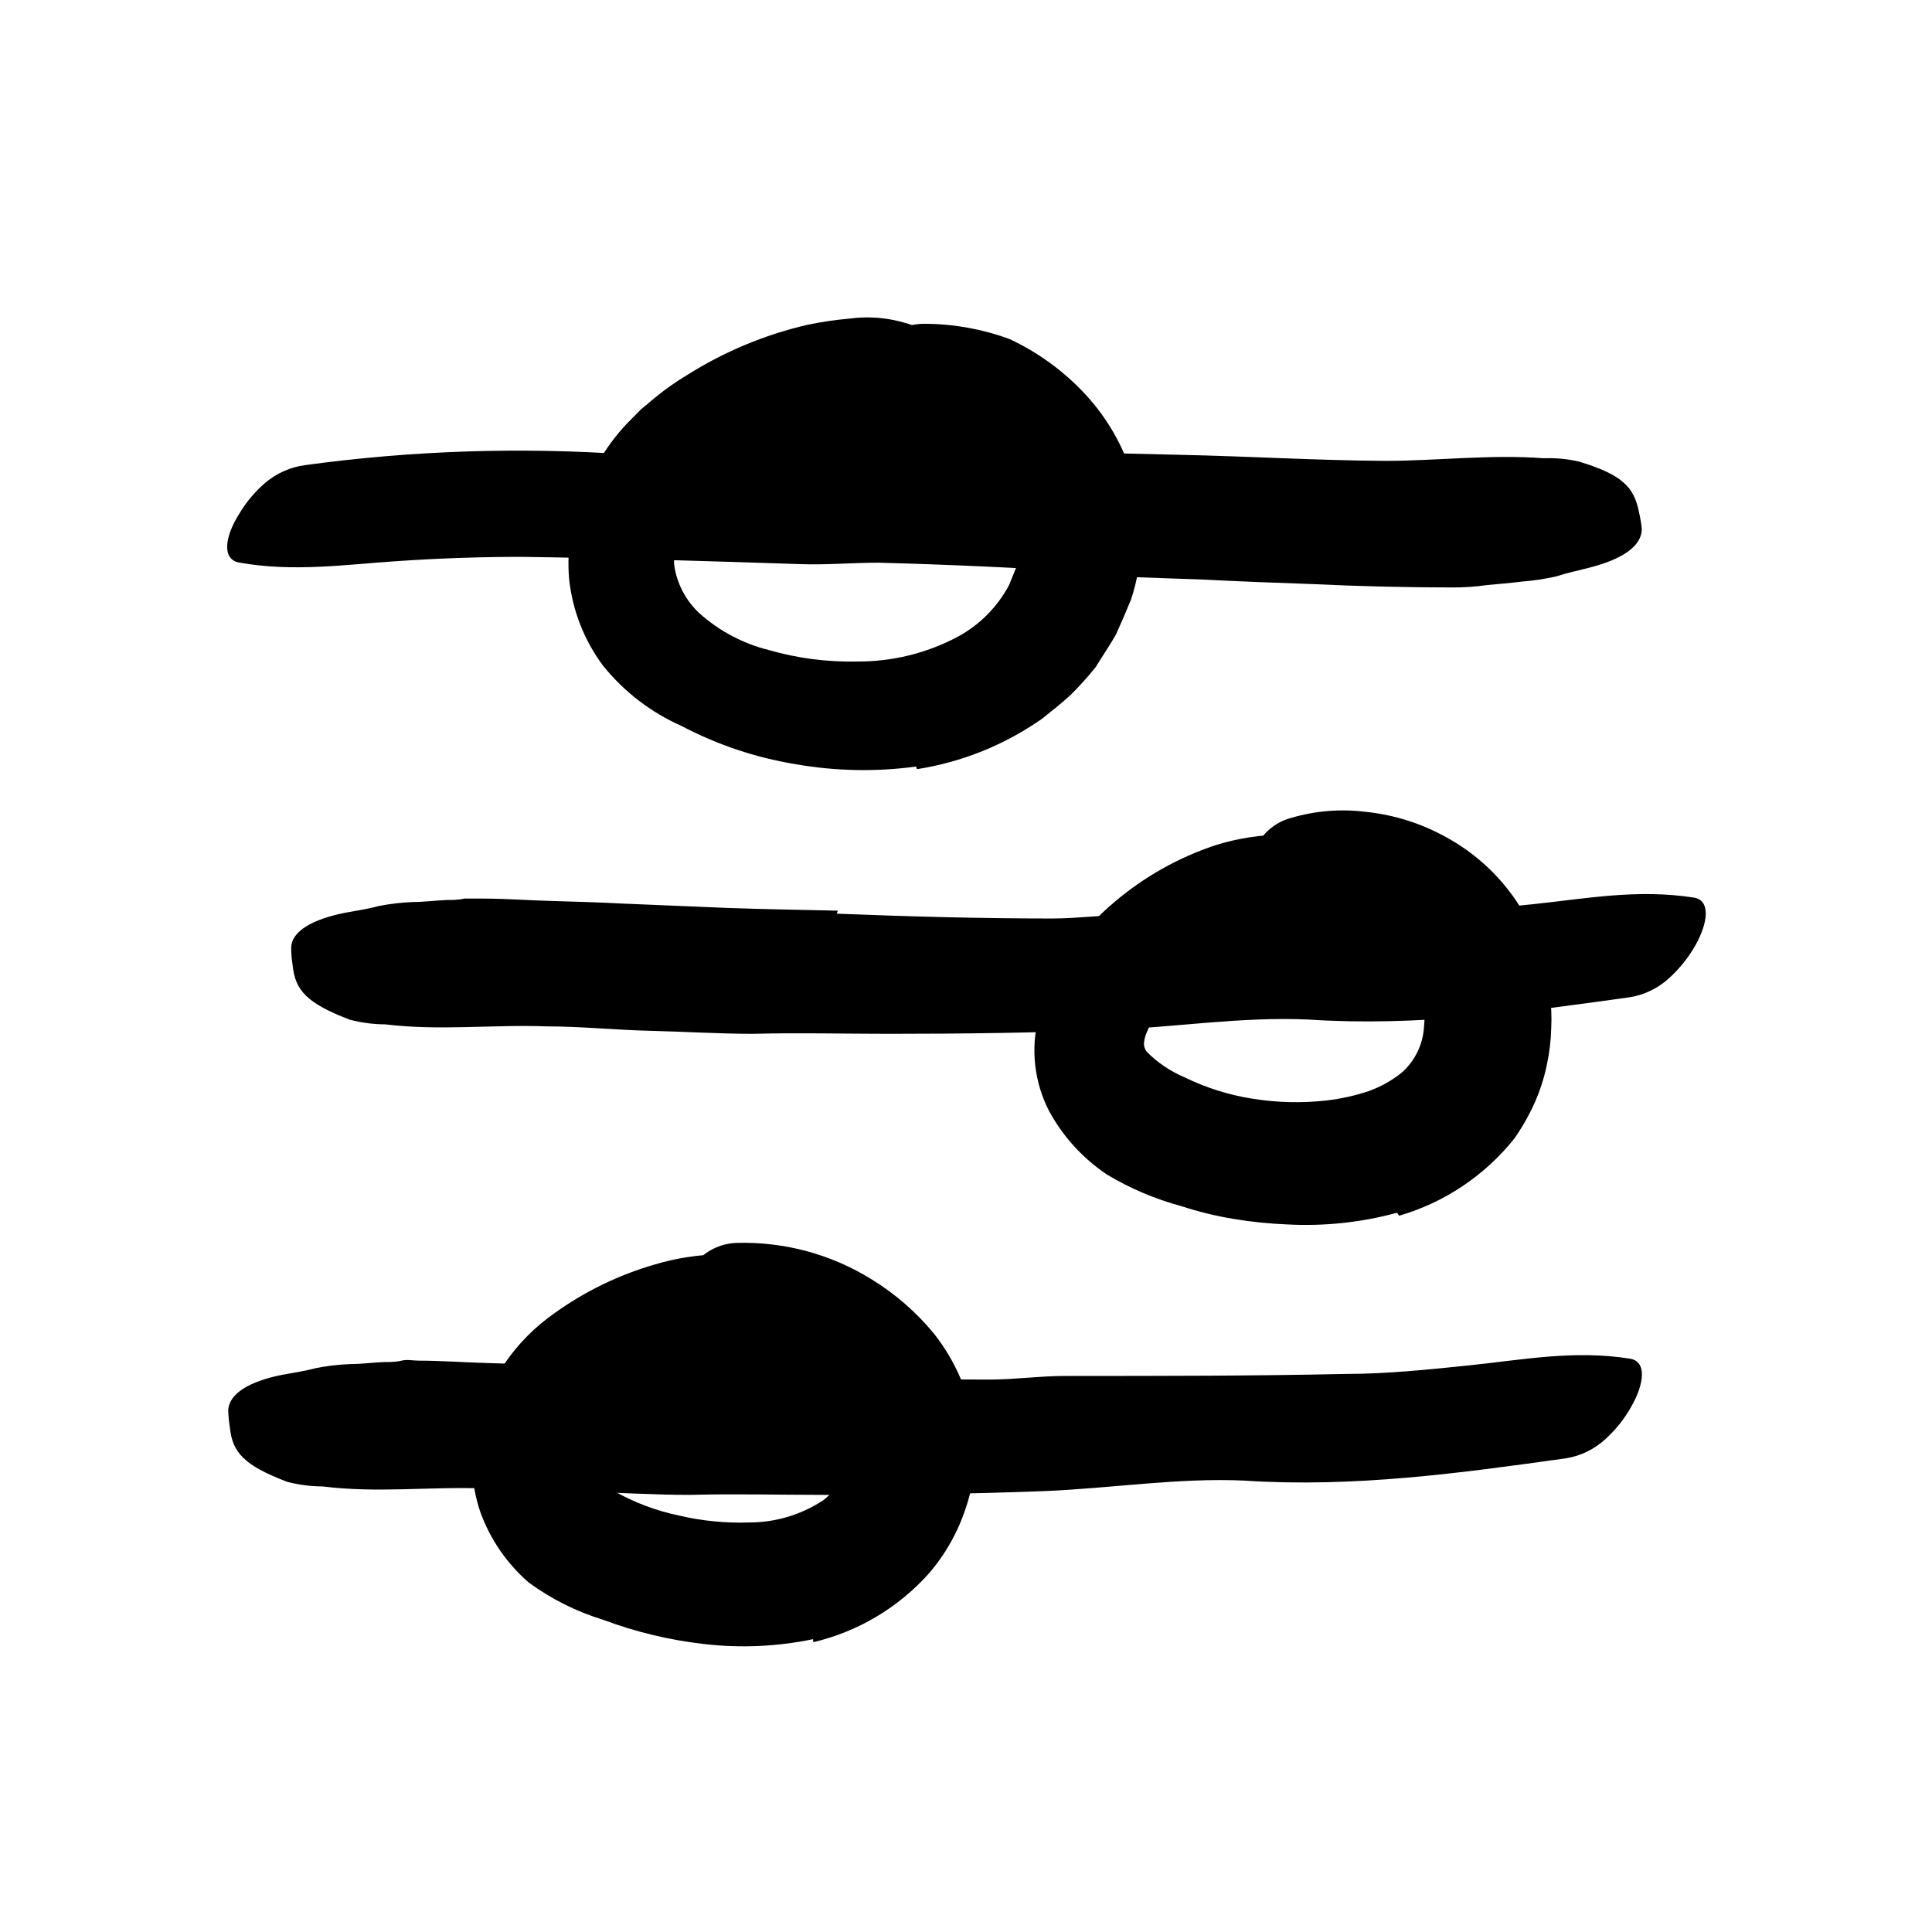 <svg width="96" height="96" viewBox="0 0 96 96" fill="none" xmlns="http://www.w3.org/2000/svg">
<path d="M34.08 25.22H52.33C52.33 25.22 48.94 18.22 43.2 19.52C39.643 20.429 36.456 22.421 34.08 25.22Z" fill="currentColor"/>
<path d="M30.85 69.06C30.85 69.06 32.36 64.42 38.65 65.74C44.94 67.06 41.7 70.63 41.7 70.63L30.85 69.06Z" fill="currentColor"/>
<path d="M58.57 48.26C58.924 47.019 59.684 45.932 60.728 45.172C61.772 44.413 63.04 44.025 64.33 44.07C69.12 44.07 72.14 48.75 72.14 48.75L58.57 48.26Z" fill="currentColor"/>
<path d="M54.35 28.43C50.79 28.23 47.22 28.05 43.64 27.96C42.34 27.96 41.04 28.08 39.74 28.03C35.13 27.88 30.52 27.73 25.9 27.67C23.9 27.67 21.8 27.74 19.77 27.88C17.16 28.05 14.57 28.44 11.87 27.95C11.03 27.79 11.16 26.69 11.87 25.56C12.215 24.972 12.654 24.445 13.17 24C13.736 23.516 14.431 23.207 15.17 23.11C20.471 22.387 25.833 22.209 31.17 22.58C34.4 22.85 37.74 22.42 41.04 22.38C44.66 22.38 48.29 22.38 51.93 22.44L58.64 22.6C62.03 22.67 65.43 22.88 68.81 22.9C71.44 22.9 74.04 22.57 76.7 22.77C77.284 22.748 77.869 22.802 78.44 22.93C80.6 23.58 81.2 24.2 81.44 25.45C81.505 25.723 81.552 26 81.58 26.28C81.58 27.15 80.58 27.79 79.04 28.19C78.47 28.34 77.92 28.45 77.33 28.64C76.764 28.769 76.189 28.856 75.61 28.9C75.04 28.97 74.47 29.02 73.9 29.07C73.32 29.154 72.736 29.195 72.15 29.19C69.85 29.19 67.47 29.13 65.15 29.02C63.38 28.96 61.59 28.89 59.81 28.8L54.44 28.61L54.35 28.43Z" fill="currentColor"/>
<path d="M41.58 45.4C45.13 45.54 48.7 45.64 52.28 45.64C53.58 45.64 54.88 45.45 56.18 45.46C60.79 45.46 65.41 45.46 70.03 45.36C72.03 45.36 74.13 45.14 76.16 44.93C78.77 44.66 81.34 44.16 84.16 44.6C85.01 44.73 84.88 45.84 84.24 46.98C83.895 47.585 83.456 48.132 82.94 48.6C82.4 49.099 81.725 49.429 81 49.55C75.78 50.28 70.45 51.02 65 50.66C61.74 50.51 58.41 51.04 55.1 51.18C51.46 51.32 47.82 51.37 44.16 51.37C41.92 51.37 39.67 51.31 37.42 51.37C35.72 51.37 34.01 51.26 32.3 51.22C30.59 51.18 28.85 51 27.15 51C24.5 50.9 21.86 51.23 19.15 50.9C18.556 50.898 17.965 50.821 17.39 50.67C15.23 49.85 14.66 49.2 14.54 47.95C14.493 47.672 14.47 47.392 14.47 47.11C14.47 46.25 15.58 45.67 17.12 45.36C17.69 45.25 18.23 45.18 18.82 45.02C19.384 44.91 19.956 44.843 20.53 44.82C21.09 44.82 21.65 44.74 22.21 44.72C22.49 44.72 22.78 44.72 23.07 44.65H24C25.15 44.65 26.28 44.74 27.45 44.77C28.62 44.8 29.8 44.84 30.98 44.9L36.28 45.12C38.05 45.18 39.84 45.21 41.63 45.25L41.58 45.4Z" fill="currentColor"/>
<path d="M38.46 68.31C42.01 68.45 45.58 68.55 49.15 68.55C50.46 68.55 51.75 68.36 53.06 68.37C57.66 68.37 62.28 68.37 66.91 68.27C68.91 68.27 71.01 68.05 73.04 67.84C75.65 67.57 78.22 67.07 80.98 67.51C81.84 67.64 81.71 68.75 81.06 69.89C80.722 70.497 80.286 71.044 79.77 71.51C79.23 72.009 78.555 72.339 77.83 72.46C72.61 73.19 67.28 73.93 61.83 73.57C58.58 73.42 55.25 73.95 51.94 74.09C48.3 74.23 44.65 74.28 41 74.28C38.76 74.28 36.5 74.22 34.26 74.28C32.56 74.28 30.85 74.17 29.14 74.13C27.43 74.09 25.73 73.96 24.03 73.96C21.38 73.86 18.74 74.2 16.03 73.86C15.436 73.858 14.845 73.781 14.27 73.63C12.11 72.81 11.54 72.16 11.42 70.91C11.375 70.632 11.348 70.352 11.34 70.07C11.39 69.21 12.46 68.63 13.99 68.32C14.57 68.21 15.11 68.14 15.7 67.98C16.261 67.87 16.829 67.803 17.4 67.78C17.97 67.78 18.53 67.7 19.09 67.68C19.37 67.68 19.66 67.68 19.95 67.61C20.24 67.54 20.52 67.61 20.81 67.61C21.96 67.61 23.09 67.7 24.26 67.73C25.43 67.76 26.61 67.8 27.78 67.86L33.08 68.08C34.86 68.14 36.65 68.17 38.43 68.21L38.46 68.31Z" fill="currentColor"/>
<path d="M45.52 38.09C43.526 38.359 41.502 38.319 39.52 37.97C37.543 37.645 35.632 37.004 33.86 36.07C32.338 35.397 31.001 34.368 29.96 33.07C29.027 31.816 28.447 30.334 28.28 28.78C28.214 28.009 28.244 27.233 28.37 26.47C28.52 25.773 28.73 25.09 29 24.43C29.263 23.802 29.577 23.197 29.94 22.62C30.29 22.058 30.695 21.532 31.15 21.05L31.84 20.35L32.57 19.74C33.059 19.339 33.577 18.974 34.12 18.65C35.964 17.481 37.993 16.633 40.12 16.14C40.813 15.995 41.514 15.892 42.22 15.83C42.942 15.733 43.675 15.757 44.39 15.9C45.831 16.198 47.16 16.89 48.23 17.9C48.89 18.54 48.23 19.11 47.23 19.66C46.72 19.94 46.16 20.21 45.58 20.56C45.29 20.72 45.03 20.84 44.76 20.98C44.526 21.122 44.269 21.22 44 21.27C43.78 21.27 43.55 21.41 43.35 21.43C43.14 21.41 42.929 21.41 42.72 21.43L42.08 21.48L41.43 21.6C40.544 21.761 39.681 22.03 38.86 22.4C38.022 22.748 37.227 23.191 36.49 23.72L35.95 24.12L35.46 24.55C35.298 24.691 35.144 24.841 35 25C34.85 25.15 34.65 25.29 34.52 25.45L34.03 26.07L33.7 26.77C33.533 27.182 33.465 27.627 33.5 28.07C33.629 28.99 34.071 29.837 34.75 30.47C35.734 31.352 36.918 31.98 38.2 32.3C39.61 32.706 41.073 32.898 42.54 32.87C44.3 32.889 46.036 32.466 47.59 31.64C48.675 31.054 49.562 30.16 50.14 29.07L50.49 28.21C50.6 27.93 50.61 27.65 50.69 27.38C50.757 26.839 50.706 26.29 50.54 25.77C50.232 24.953 49.676 24.254 48.95 23.77C48.171 23.248 47.328 22.831 46.44 22.53C46.06 22.37 45.67 22.26 45.29 22.11C44.737 21.944 44.246 21.617 43.88 21.17C43.603 20.606 43.434 19.996 43.38 19.37C43.33 19.03 43.24 18.69 43.21 18.37C43.19 18.097 43.236 17.823 43.346 17.572C43.456 17.321 43.626 17.101 43.84 16.93C44.126 16.654 44.465 16.437 44.836 16.293C45.206 16.149 45.602 16.08 46 16.09C47.424 16.099 48.835 16.357 50.17 16.85C51.566 17.503 52.825 18.416 53.88 19.54C55.107 20.846 55.981 22.443 56.42 24.18C56.875 26.034 56.799 27.978 56.2 29.79C55.96 30.377 55.71 30.957 55.45 31.53C55.14 32.08 54.77 32.61 54.45 33.14C54.057 33.63 53.636 34.097 53.19 34.54C52.73 34.96 52.25 35.34 51.77 35.72C49.918 37.016 47.794 37.872 45.56 38.22L45.52 38.09Z" fill="currentColor"/>
<path d="M69.42 60.26C67.636 60.746 65.786 60.941 63.94 60.84C63.059 60.804 62.18 60.714 61.31 60.57C60.422 60.423 59.546 60.209 58.69 59.93C57.393 59.58 56.151 59.052 55 58.36C53.803 57.557 52.818 56.476 52.13 55.21C51.394 53.783 51.206 52.136 51.6 50.58C52.258 48.321 53.578 46.311 55.39 44.81C56.862 43.563 58.559 42.609 60.39 42C62.643 41.294 65.057 41.294 67.31 42C67.99 42.24 67.77 42.91 67.15 43.63C66.807 44.042 66.421 44.418 66 44.75C65.576 45.11 65.082 45.379 64.55 45.54C63.694 45.752 62.866 46.061 62.08 46.46C61.38 46.763 60.711 47.132 60.08 47.56C58.874 48.402 57.887 49.52 57.2 50.82C57.1 51.01 57.01 51.24 56.93 51.42C56.892 51.534 56.866 51.651 56.85 51.77C56.838 51.856 56.843 51.944 56.865 52.028C56.888 52.112 56.927 52.191 56.98 52.26C57.517 52.803 58.156 53.234 58.86 53.53C59.918 54.048 61.047 54.405 62.21 54.59C63.44 54.79 64.692 54.82 65.93 54.68C66.634 54.598 67.328 54.444 68 54.22C68.598 54.008 69.155 53.697 69.65 53.3C69.978 53.009 70.245 52.656 70.436 52.261C70.626 51.867 70.737 51.438 70.76 51C70.862 50.015 70.618 49.025 70.07 48.2C69.19 47 67.51 46.62 66 46.6C65.64 46.6 65.31 46.66 65 46.68C64.743 46.708 64.483 46.683 64.235 46.607C63.988 46.531 63.758 46.407 63.56 46.24C63.135 45.791 62.841 45.234 62.71 44.63C62.59 44.27 62.44 43.91 62.34 43.55C62.256 43.266 62.23 42.968 62.265 42.675C62.299 42.381 62.393 42.097 62.54 41.84C62.907 41.248 63.487 40.819 64.16 40.64C65.359 40.286 66.619 40.184 67.86 40.34C69.265 40.484 70.626 40.913 71.86 41.6C73.255 42.362 74.448 43.445 75.34 44.76C76.241 46.137 76.81 47.705 77 49.34C77.081 49.916 77.108 50.499 77.08 51.08C77.065 51.699 76.992 52.315 76.86 52.92C76.725 53.57 76.521 54.204 76.25 54.81C75.972 55.426 75.637 56.015 75.25 56.57C73.782 58.41 71.78 59.752 69.52 60.41L69.42 60.26Z" fill="currentColor"/>
<path d="M40.4 81.45C38.618 81.82 36.788 81.901 34.98 81.69C33.27 81.496 31.591 81.093 29.98 80.49C28.652 80.084 27.401 79.459 26.28 78.64C25.191 77.698 24.361 76.493 23.87 75.14C23.414 73.807 23.335 72.375 23.64 71C24.193 68.674 25.581 66.631 27.54 65.26C29.055 64.17 30.747 63.348 32.54 62.83C34.695 62.188 36.986 62.154 39.16 62.73C39.83 62.94 39.66 63.62 39.09 64.36C38.459 65.243 37.598 65.934 36.6 66.36C35.748 66.625 34.918 66.96 34.12 67.36C33.392 67.639 32.687 67.974 32.01 68.36C30.866 69.019 29.912 69.963 29.24 71.1C29.07 71.354 28.969 71.649 28.948 71.954C28.927 72.259 28.986 72.565 29.12 72.84C29.473 73.391 29.971 73.834 30.56 74.12C31.545 74.669 32.607 75.067 33.71 75.3C34.872 75.575 36.066 75.693 37.26 75.65C38.567 75.645 39.843 75.256 40.93 74.53C41.252 74.27 41.529 73.96 41.75 73.61C41.869 73.43 41.963 73.235 42.03 73.03C42.078 72.934 42.119 72.833 42.15 72.73V72.44C42.219 72.025 42.192 71.601 42.07 71.198C41.949 70.796 41.737 70.427 41.45 70.12C40.251 68.979 38.728 68.239 37.09 68C36.73 67.91 36.35 67.91 36 67.83C34.71 67.52 34.51 67.02 34.33 65.35C34.33 64.97 34.21 64.59 34.19 64.21C34.155 63.917 34.183 63.62 34.273 63.339C34.362 63.057 34.512 62.799 34.71 62.58C35.208 62.082 35.876 61.789 36.58 61.76C38.953 61.687 41.294 62.317 43.31 63.57C44.486 64.291 45.534 65.204 46.41 66.27C47.47 67.612 48.159 69.209 48.41 70.9C48.485 71.585 48.485 72.275 48.41 72.96C48.351 73.621 48.213 74.272 48 74.9C47.611 76.105 46.985 77.22 46.16 78.18C44.639 79.883 42.632 81.077 40.41 81.6L40.4 81.45Z" fill="currentColor"/>
</svg>
